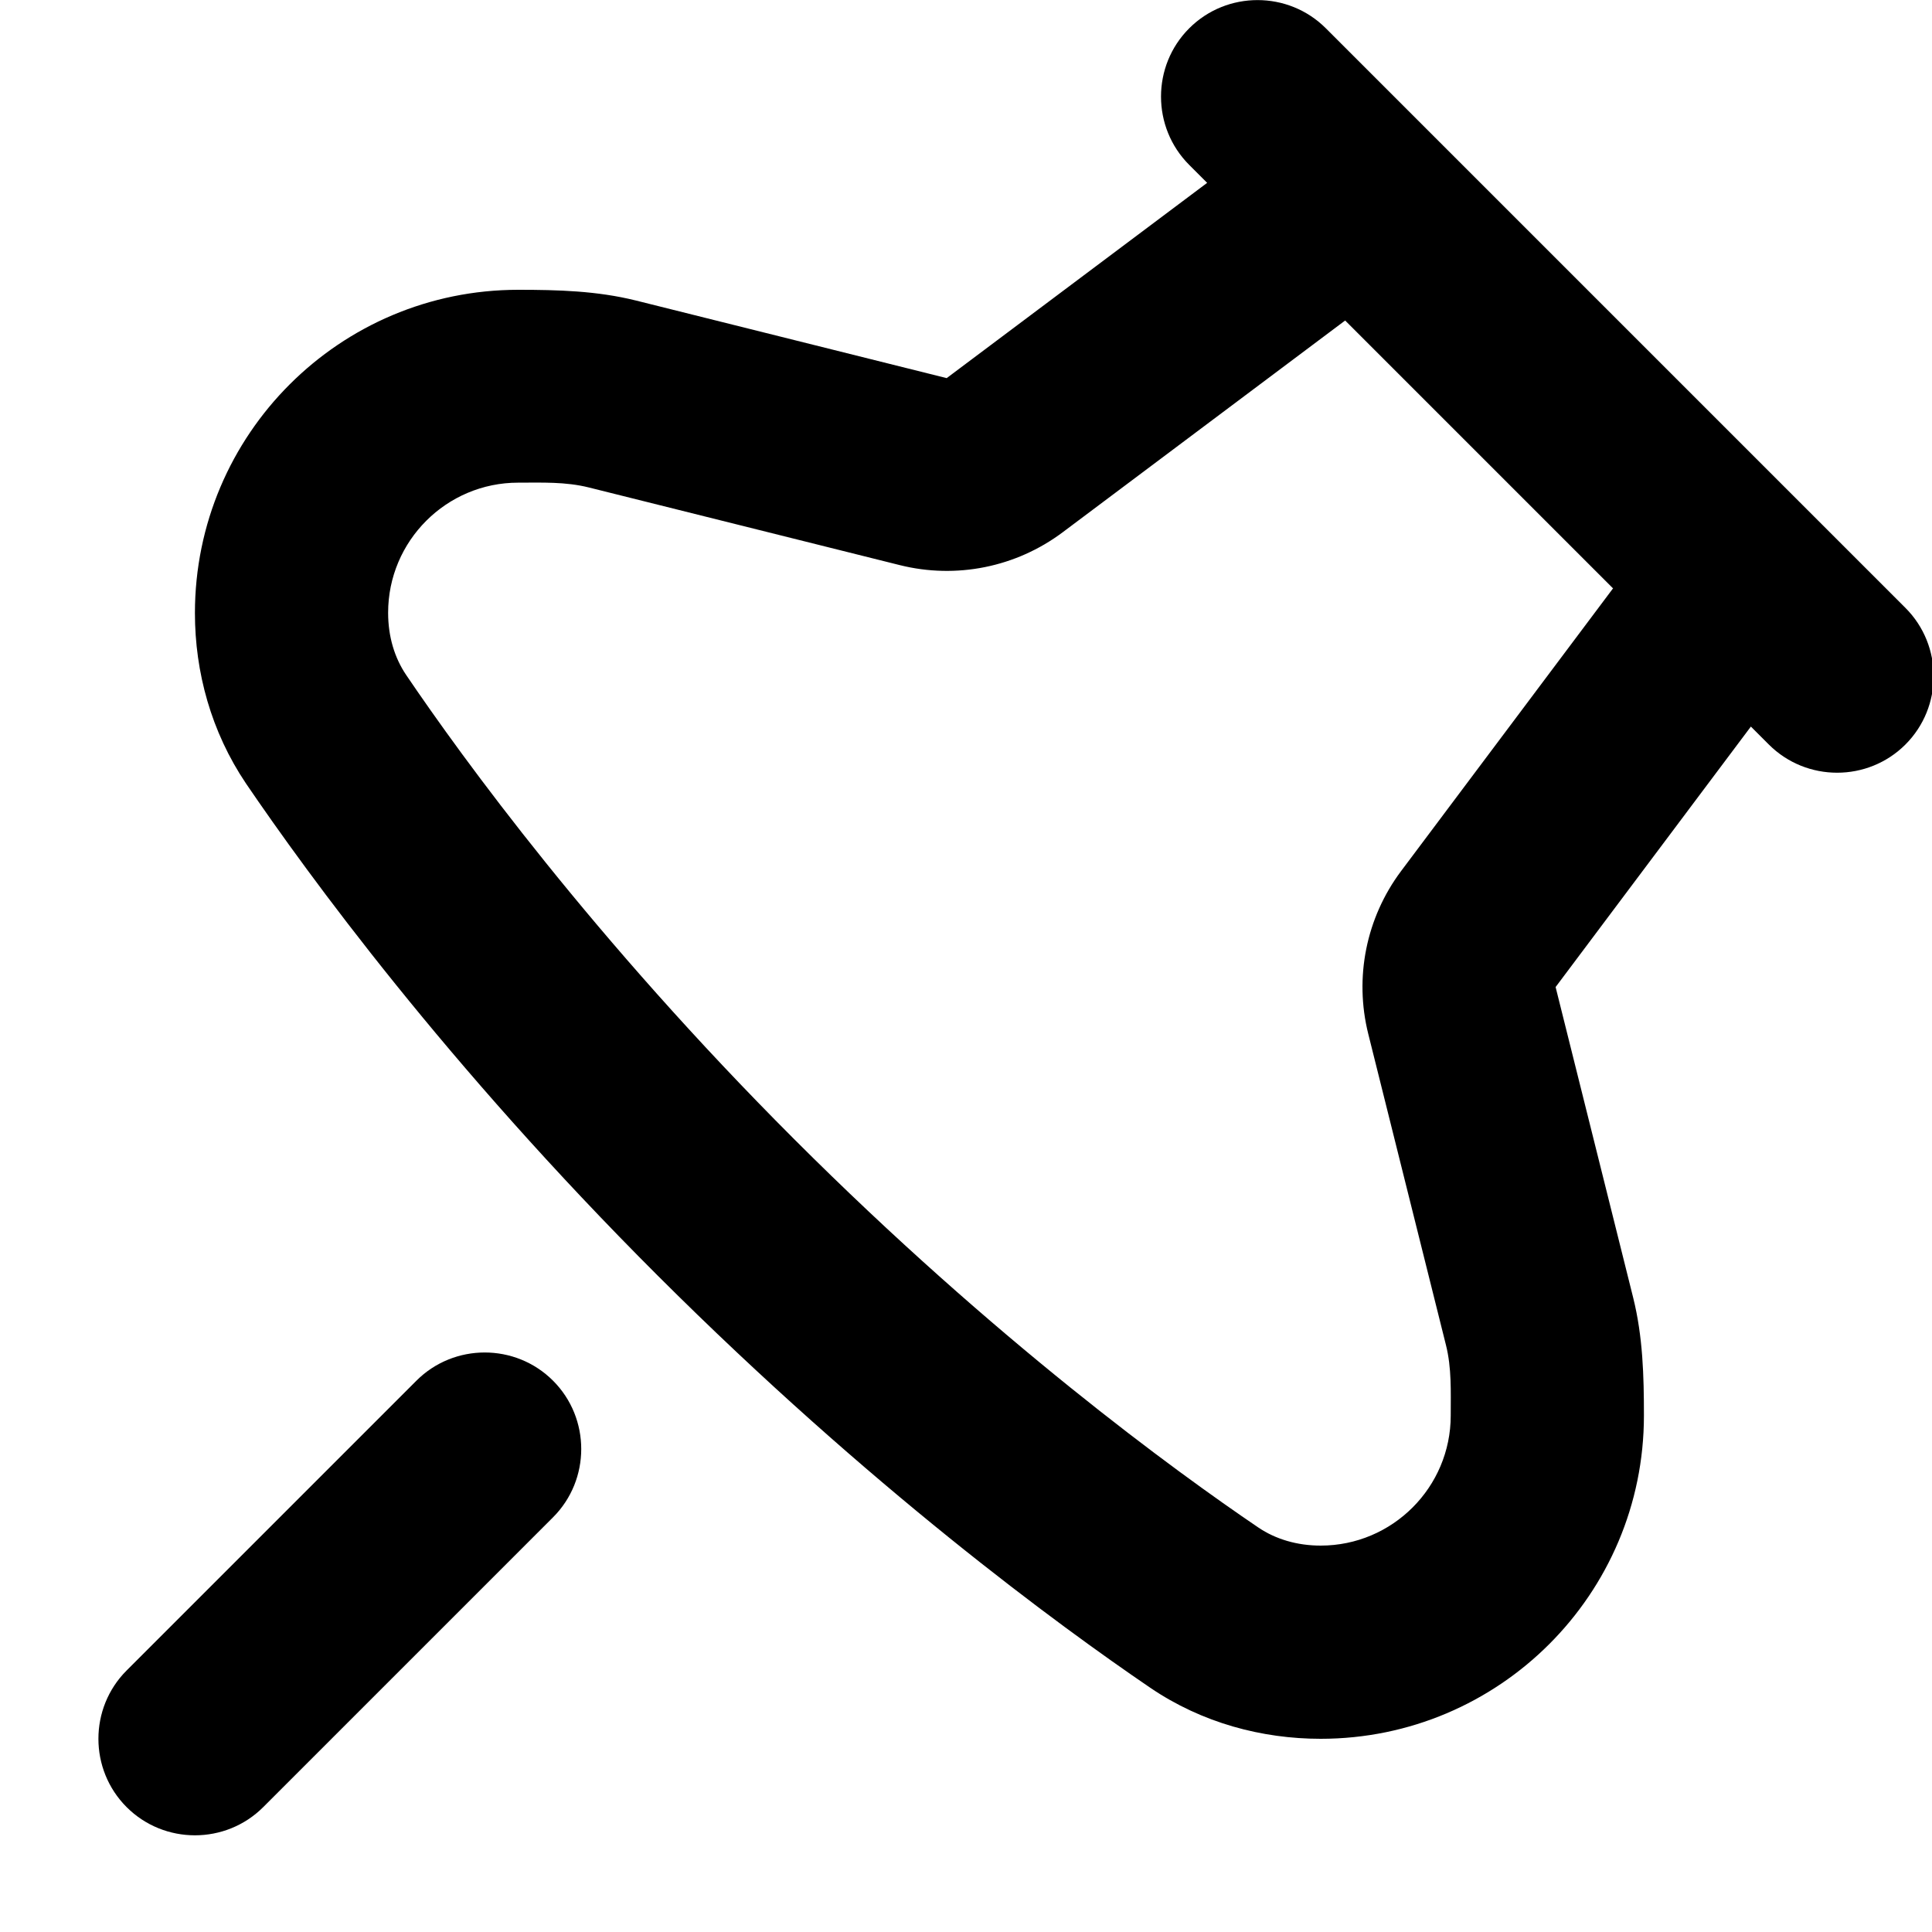 <svg xmlns="http://www.w3.org/2000/svg" viewBox="0 0 560 560"><!--! Font Awesome Pro 7.0.1 by @fontawesome - https://fontawesome.com License - https://fontawesome.com/license (Commercial License) Copyright 2025 Fonticons, Inc. --><path fill="currentColor" d="M384.3 8.2c-10.9-10.9-28.7-10.9-39.6 0s-10.9 28.7 0 39.6l5.2 5.2-75.5 56.6-90.1-22.5c-11.3-2.8-22.6-3.1-34.1-3.1-51.7 0-93.7 41.9-93.7 93.7 0 17.1 4.7 34.4 14.8 49.4 17.9 26.3 58 81.4 119.4 142.7S307.1 471.3 333.4 489.2c15 10.2 32.4 14.8 49.4 14.8 51.7 0 93.7-41.9 93.7-93.7 0-11.5-.3-22.8-3.1-34.1l-22.5-90.1 56.6-75.5 5.2 5.2c10.9 10.9 28.7 10.9 39.6 0s10.9-28.7 0-39.6l-168-168zm83.2 162.4l-61.4 81.9c-10.1 13.5-13.6 30.8-9.5 47.2l22.5 90.1c1.7 6.7 1.4 13.6 1.4 20.5 0 20.8-16.9 37.7-37.7 37.7-6.9 0-13.1-1.9-18-5.2-24.2-16.4-76.4-54.4-134.6-112.6S134.1 219.8 117.7 195.6c-3.3-4.9-5.2-11-5.2-18 0-20.8 16.9-37.7 37.7-37.7 6.9 0 13.7-.3 20.5 1.4l90.1 22.5c16.4 4.1 33.7 .6 47.2-9.5l81.9-61.4 77.7 77.7zM160.3 400.2c10.9 10.9 10.9 28.7 0 39.6l-84 84c-10.9 10.9-28.7 10.9-39.6 0s-10.9-28.7 0-39.6l84-84c10.9-10.9 28.7-10.9 39.6 0z"/></svg>